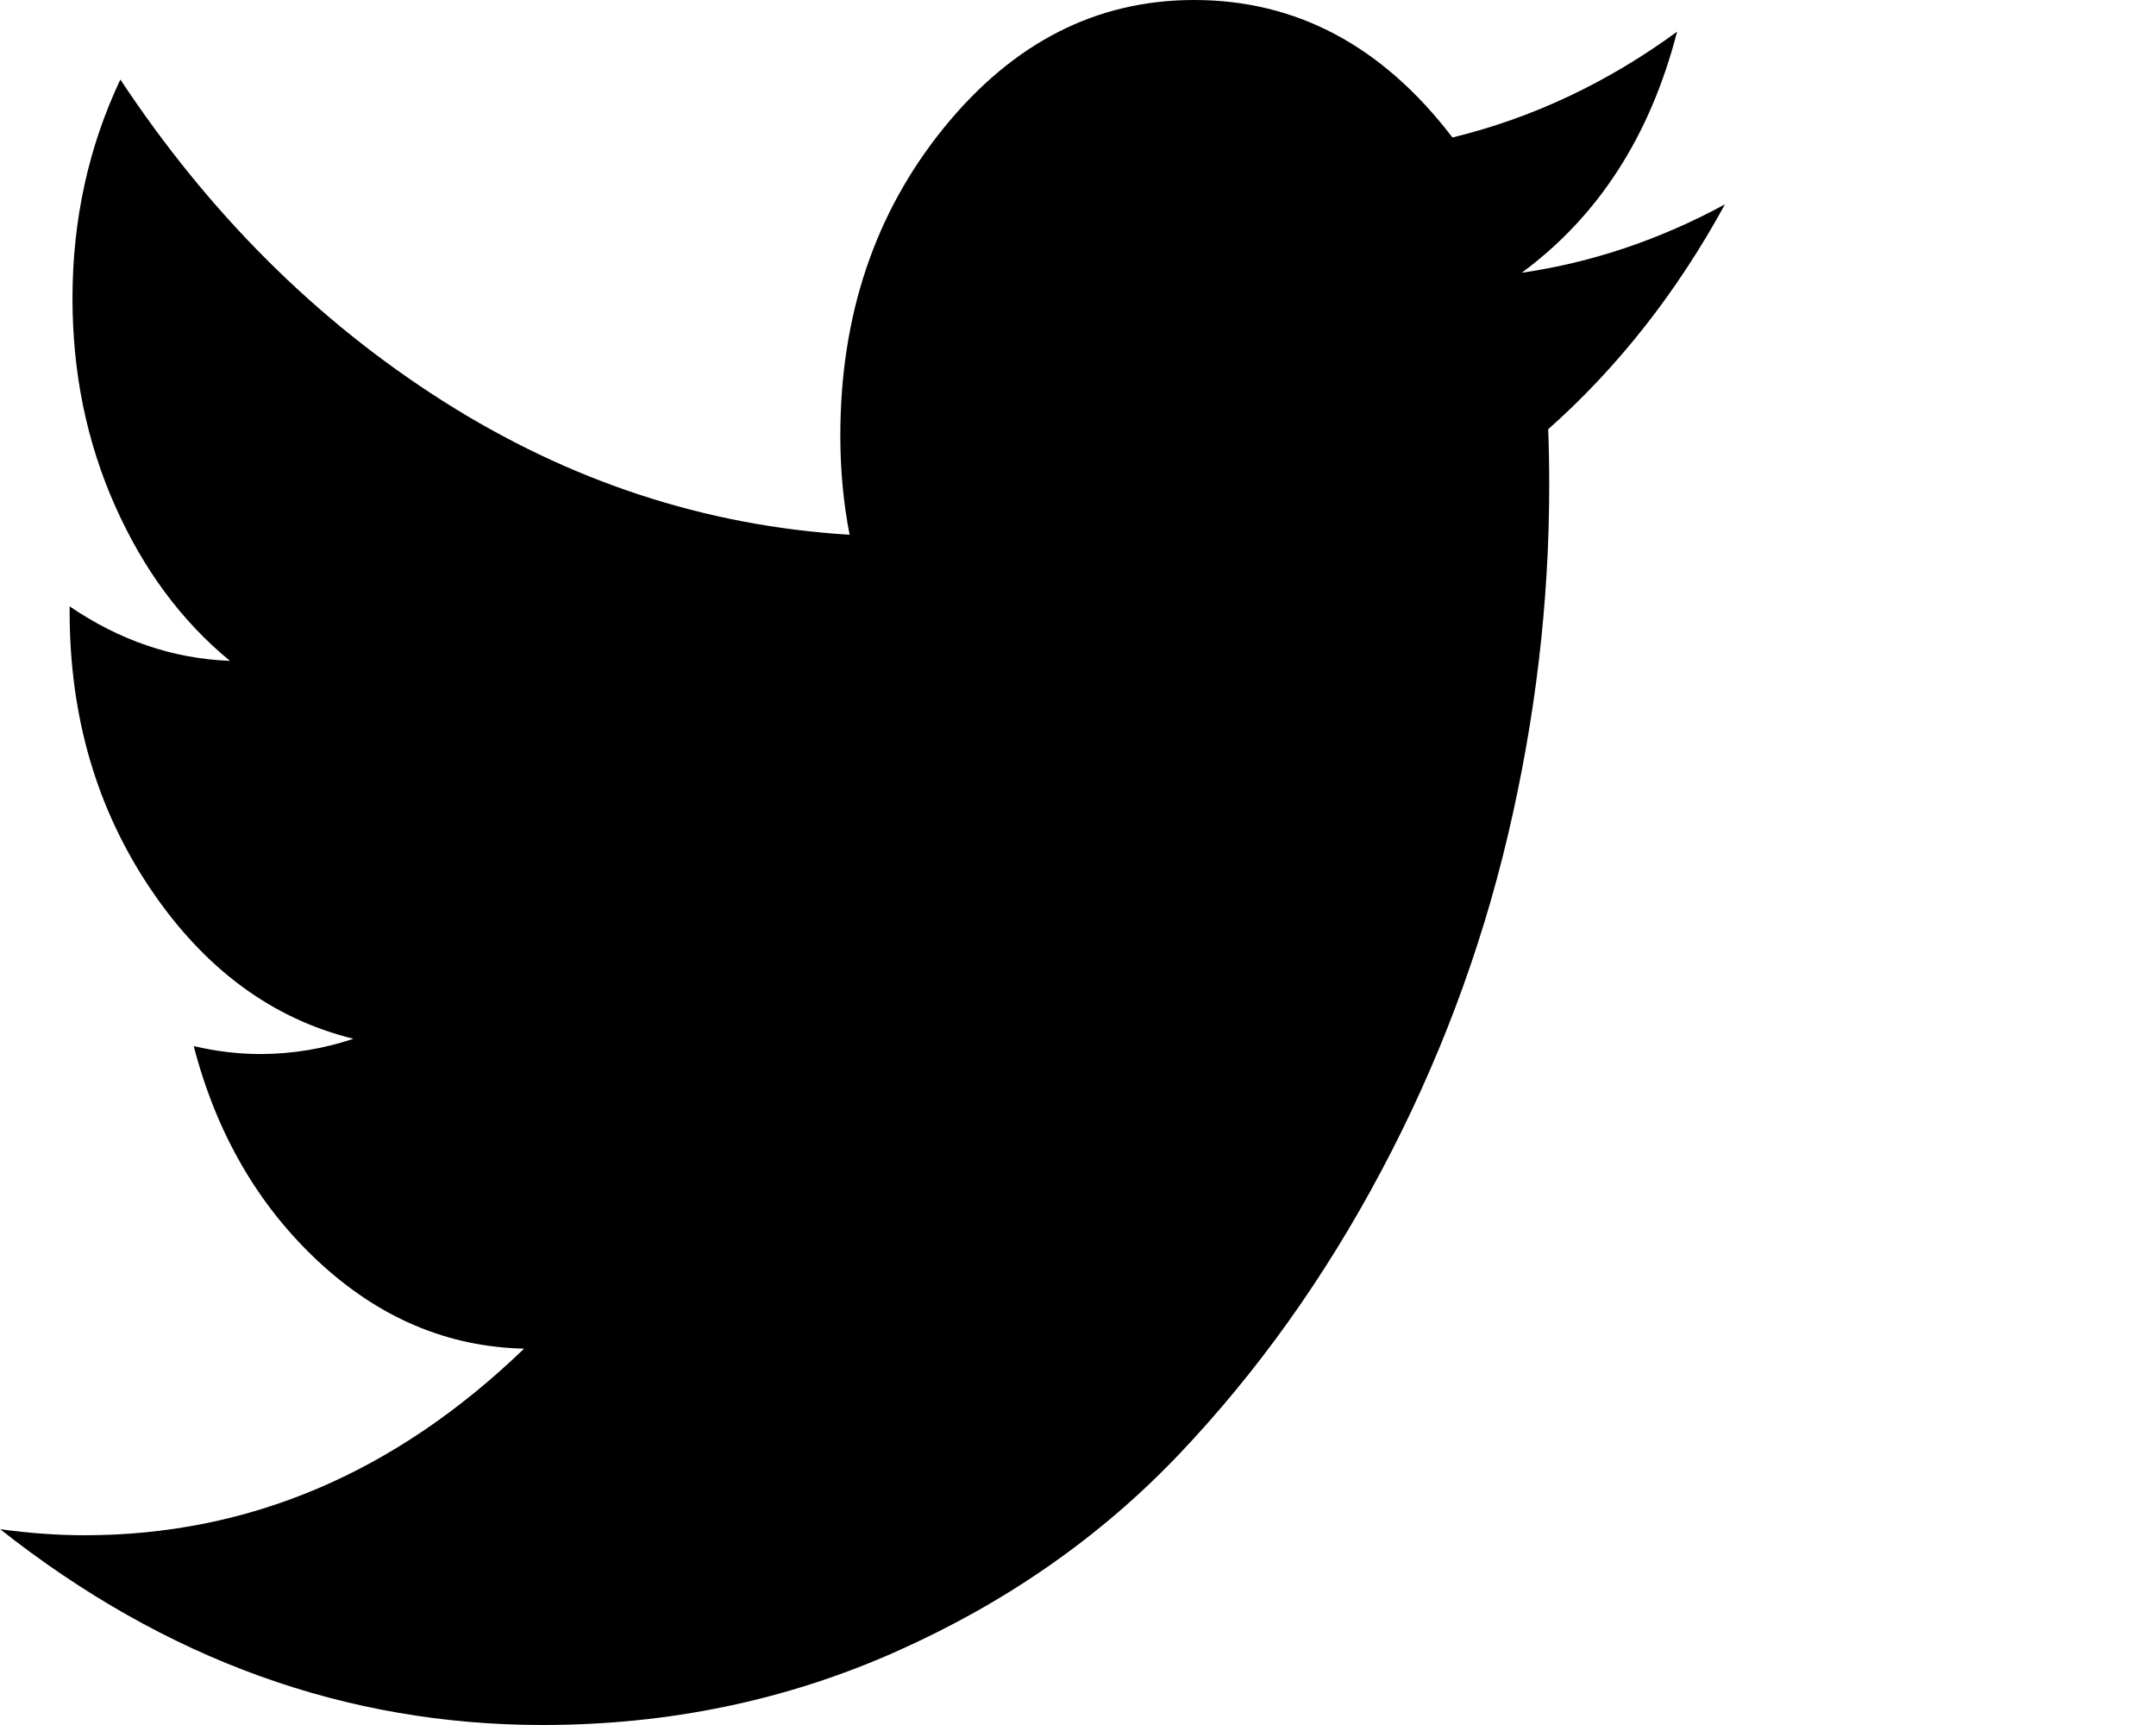 <svg width="50" height="40" viewBox="0 0 50 40" fill="none" xmlns="http://www.w3.org/2000/svg">
<g clip-path="url(#clip0)">
<path d="M40.004 4.738C38.89 6.778 37.523 8.516 35.904 9.954C35.92 10.34 35.928 10.776 35.928 11.262C35.928 13.962 35.608 16.666 34.969 19.373C34.329 22.081 33.352 24.672 32.037 27.147C30.723 29.622 29.157 31.815 27.34 33.726C25.523 35.636 23.338 37.16 20.787 38.296C18.235 39.432 15.501 40 12.583 40C8.03 40 3.837 38.487 0.004 35.46C0.684 35.553 1.337 35.6 1.961 35.6C5.765 35.6 9.163 34.158 12.154 31.273C10.38 31.233 8.792 30.561 7.389 29.257C5.986 27.953 5.02 26.286 4.492 24.257C5.014 24.38 5.529 24.441 6.037 24.441C6.769 24.441 7.489 24.323 8.197 24.088C6.305 23.622 4.735 22.461 3.487 20.607C2.239 18.752 1.615 16.612 1.615 14.186V14.061C2.777 14.853 4.016 15.274 5.333 15.324C4.212 14.404 3.323 13.204 2.666 11.724C2.009 10.245 1.681 8.643 1.681 6.92C1.681 5.103 2.051 3.411 2.791 1.844C4.849 4.954 7.343 7.439 10.273 9.3C13.203 11.161 16.346 12.194 19.703 12.4C19.56 11.666 19.488 10.899 19.488 10.101C19.488 7.313 20.289 4.933 21.892 2.96C23.495 0.987 25.428 0 27.693 0C30.064 0 32.061 1.063 33.684 3.188C35.539 2.736 37.276 1.918 38.894 0.734C38.271 3.15 37.069 5.014 35.29 6.325C36.925 6.086 38.496 5.557 40.004 4.738H40.004Z" fill="black"/>
</g>
<defs>
<clipPath id="clip0">
<rect width="49.25" height="40" fill="white"/>
</clipPath>
</defs>
</svg>
